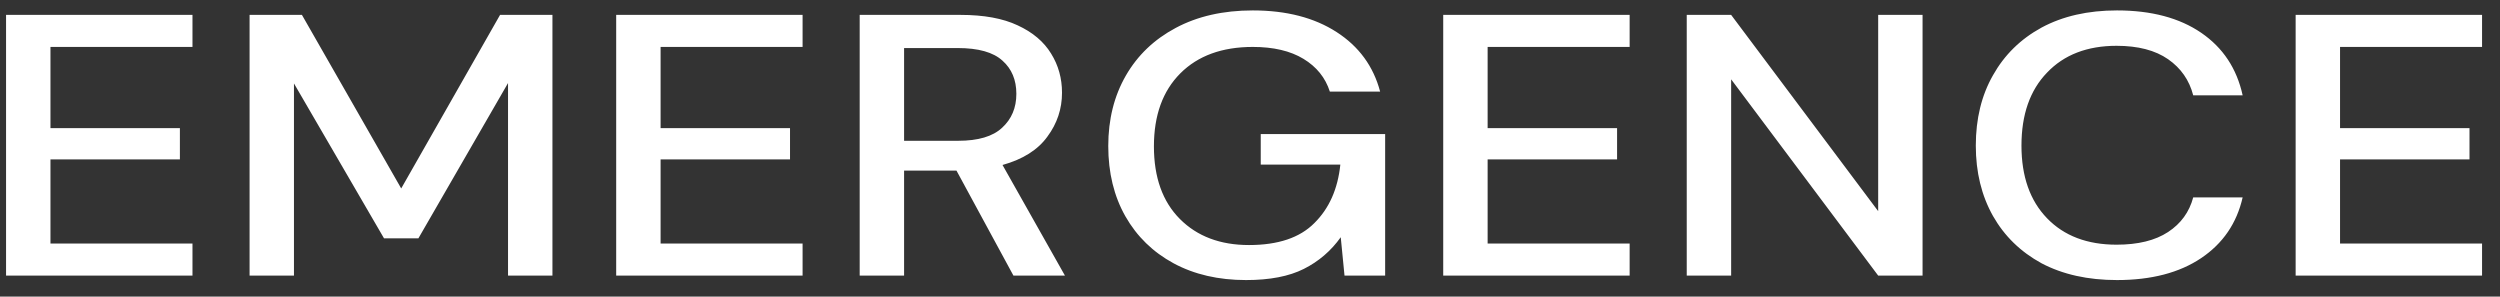 <svg width="118" height="14" viewBox="0 0 118 14" fill="none" xmlns="http://www.w3.org/2000/svg">
<rect x="0" y="0" width="118" height="14" fill="#333333" stroke="none"/>
<path d="M0.286 13.008V0.703H9.085V2.215H2.382V6.047H8.491V7.523H2.382V11.496H9.085V13.008H0.286ZM11.78 13.008V0.703H14.251L18.937 8.895L23.603 0.703H26.075V13.008H23.979V3.92L19.748 11.25H18.126L13.875 3.938V13.008H11.78ZM29.084 13.008V0.703H37.882V2.215H31.18V6.047H37.289V7.523H31.18V11.496H37.882V13.008H29.084ZM40.577 13.008V0.703H45.342C46.437 0.703 47.333 0.867 48.031 1.195C48.743 1.523 49.271 1.969 49.613 2.531C49.956 3.082 50.127 3.697 50.127 4.377C50.127 5.139 49.897 5.83 49.435 6.451C48.987 7.072 48.282 7.518 47.319 7.787L50.265 13.008H47.834L45.145 8.051H42.673V13.008H40.577ZM42.673 6.645H45.224C46.173 6.645 46.865 6.439 47.3 6.029C47.748 5.619 47.972 5.086 47.972 4.43C47.972 3.773 47.754 3.252 47.319 2.865C46.885 2.467 46.18 2.268 45.204 2.268H42.673V6.645ZM58.815 13.219C57.51 13.219 56.37 12.955 55.394 12.428C54.419 11.9 53.661 11.162 53.12 10.213C52.581 9.264 52.31 8.156 52.31 6.891C52.31 5.637 52.587 4.529 53.14 3.568C53.694 2.607 54.479 1.857 55.493 1.318C56.521 0.768 57.734 0.492 59.131 0.492C60.713 0.492 62.032 0.832 63.086 1.512C64.14 2.191 64.826 3.129 65.142 4.324H62.769C62.559 3.668 62.143 3.152 61.523 2.777C60.905 2.402 60.107 2.215 59.131 2.215C57.682 2.215 56.541 2.631 55.711 3.463C54.88 4.295 54.465 5.443 54.465 6.908C54.465 8.373 54.874 9.516 55.691 10.336C56.508 11.156 57.596 11.566 58.953 11.566C60.324 11.566 61.352 11.221 62.038 10.529C62.737 9.838 63.145 8.918 63.264 7.77H59.507V6.328H65.379V13.008H63.461L63.283 11.197C62.823 11.842 62.242 12.34 61.543 12.691C60.845 13.043 59.936 13.219 58.815 13.219ZM68.12 13.008V0.703H76.919V2.215H70.216V6.047H76.326V7.523H70.216V11.496H76.919V13.008H68.12ZM79.614 13.008V0.703H81.71L88.65 9.967V0.703H90.745V13.008H88.65L81.71 3.744V13.008H79.614ZM99.921 13.219C98.55 13.219 97.364 12.955 96.363 12.428C95.374 11.889 94.609 11.145 94.069 10.195C93.528 9.234 93.258 8.127 93.258 6.873C93.258 5.607 93.528 4.5 94.069 3.551C94.609 2.59 95.374 1.84 96.363 1.301C97.364 0.762 98.55 0.492 99.921 0.492C101.543 0.492 102.868 0.844 103.896 1.547C104.924 2.25 105.576 3.234 105.853 4.5H103.52C103.335 3.785 102.94 3.217 102.334 2.795C101.727 2.373 100.916 2.162 99.902 2.162C98.518 2.162 97.423 2.584 96.62 3.428C95.815 4.26 95.413 5.408 95.413 6.873C95.413 8.326 95.815 9.469 96.62 10.301C97.423 11.133 98.518 11.549 99.902 11.549C100.916 11.549 101.727 11.35 102.334 10.951C102.94 10.553 103.335 10.008 103.52 9.316H105.853C105.576 10.535 104.924 11.49 103.896 12.182C102.868 12.873 101.543 13.219 99.921 13.219ZM108.354 13.008V0.703H117.153V2.215H110.45V6.047H116.56V7.523H110.45V11.496H117.153V13.008H108.354Z" fill="white"/>
</svg>
